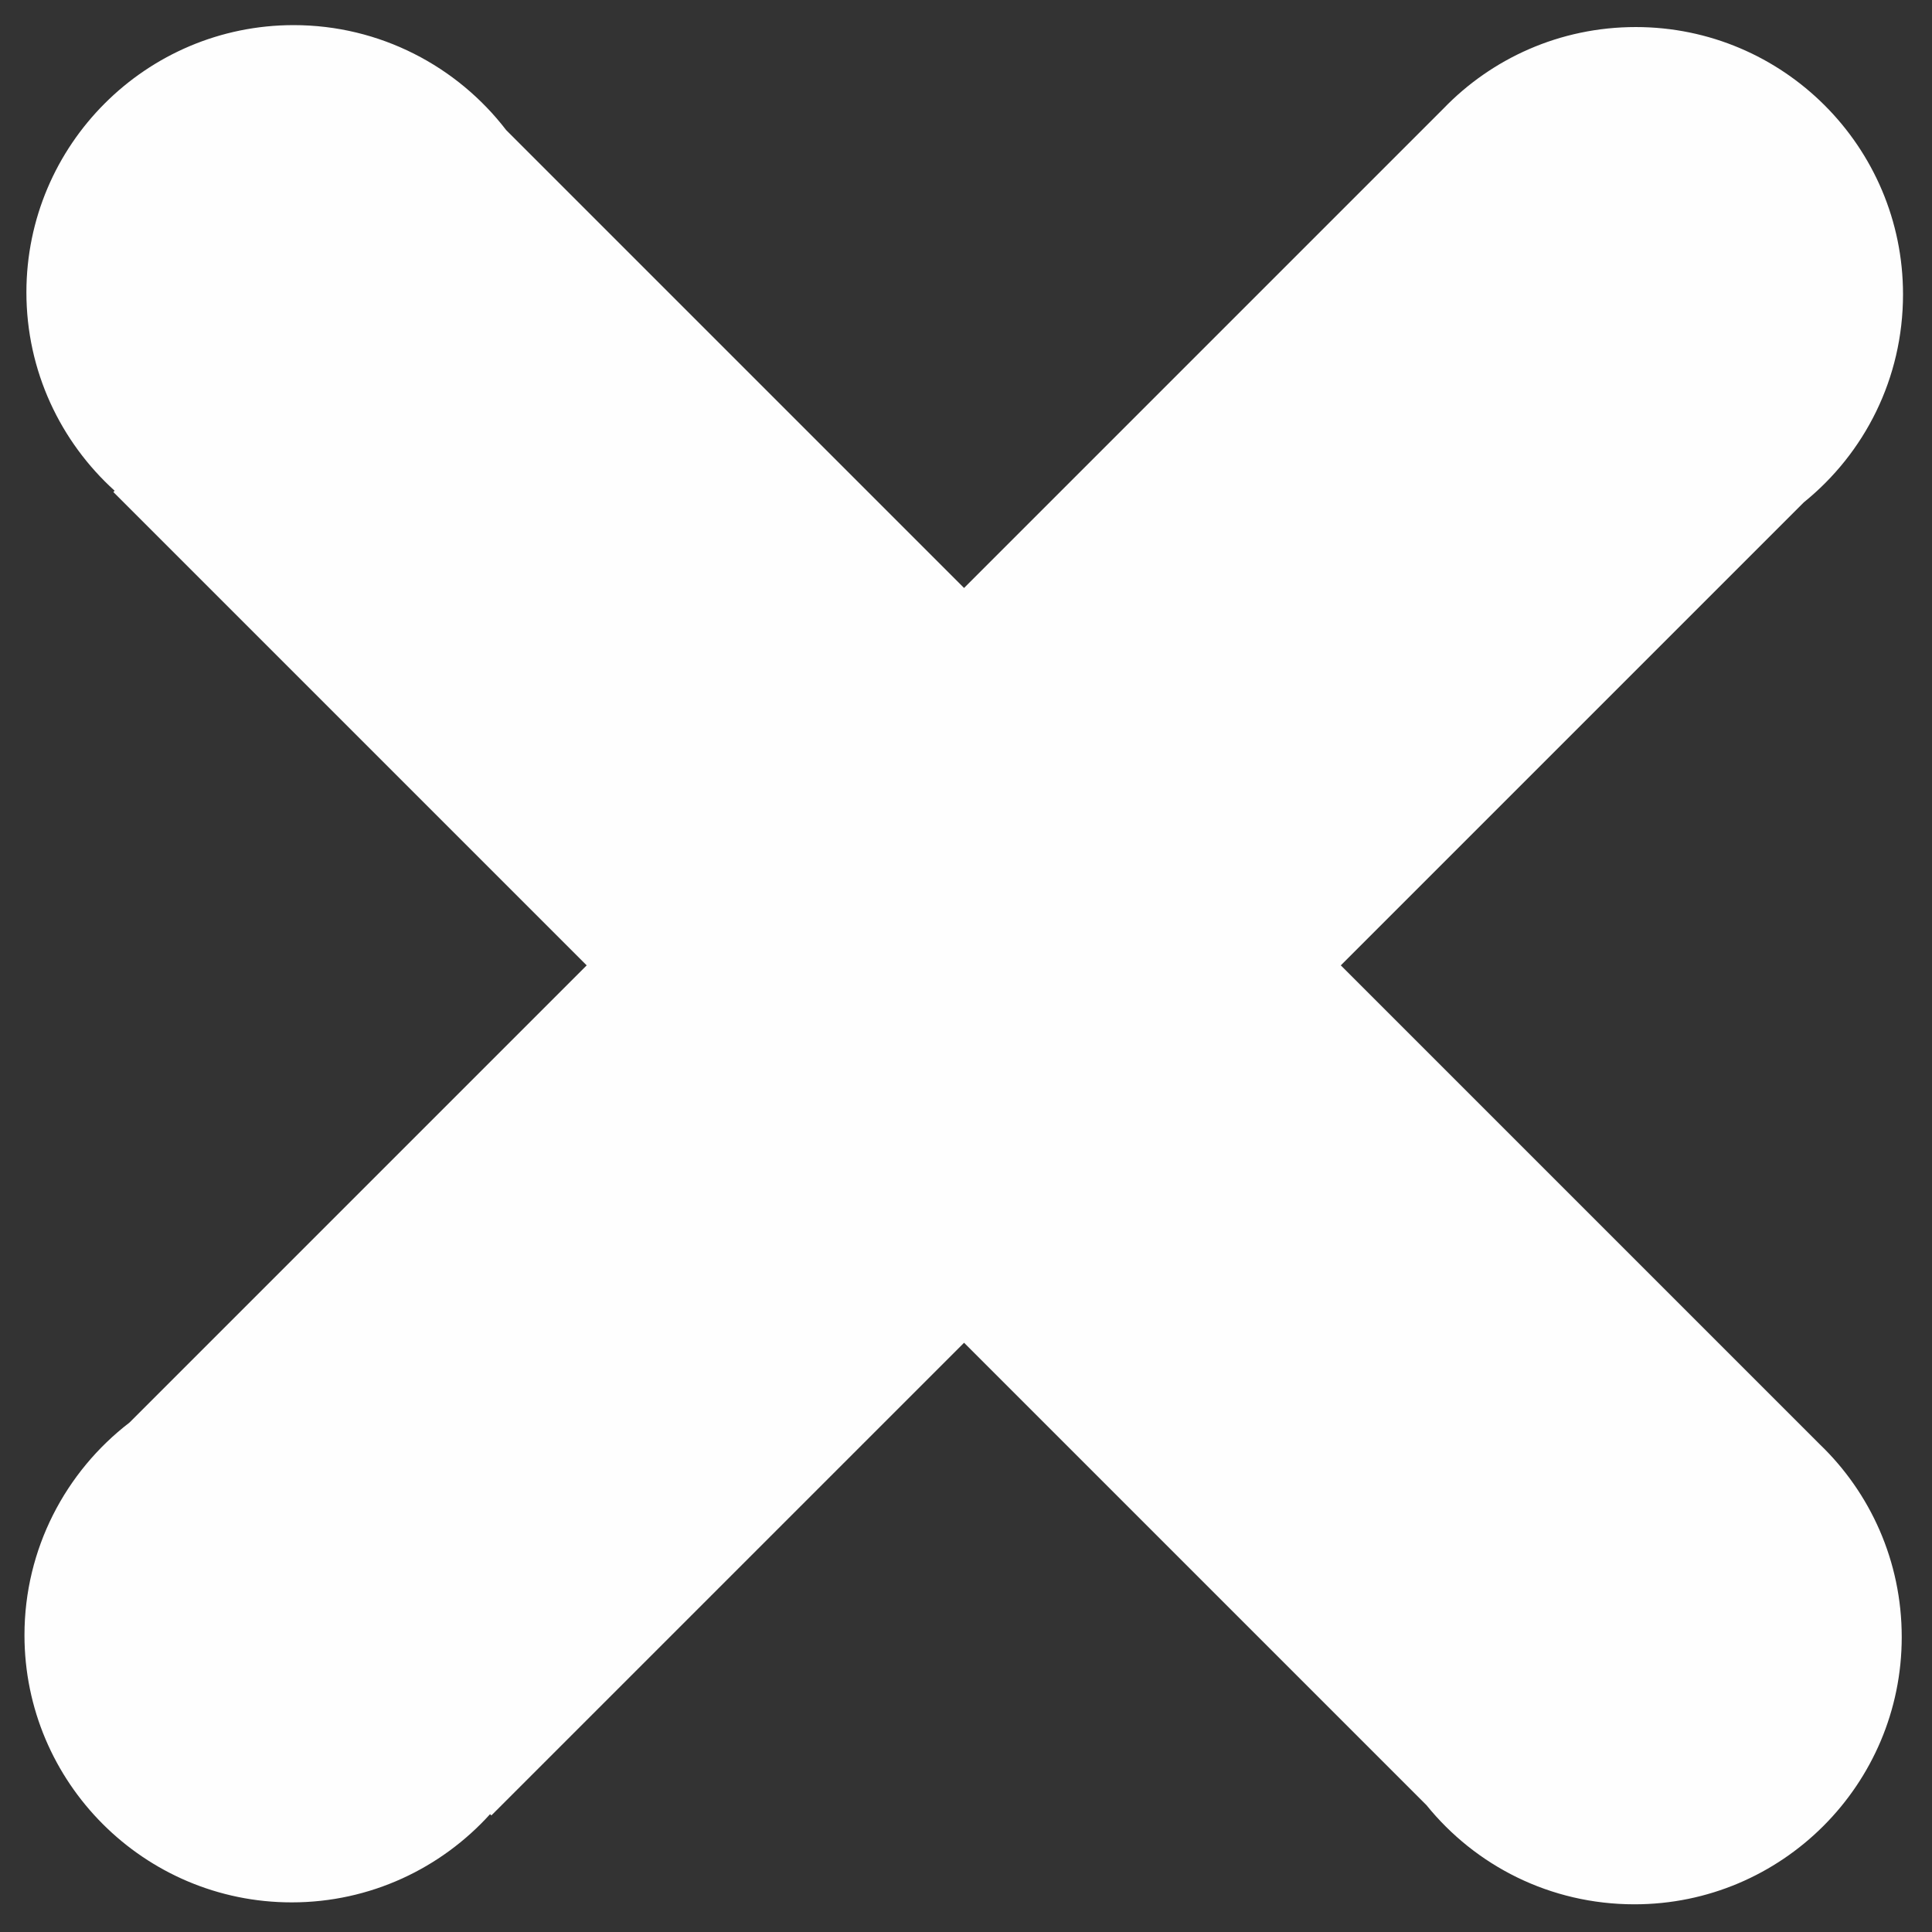 <?xml version="1.0" encoding="UTF-8"?>
<!DOCTYPE svg PUBLIC "-//W3C//DTD SVG 1.1//EN" "http://www.w3.org/Graphics/SVG/1.1/DTD/svg11.dtd">
<!-- Creator: CorelDRAW X5 -->
<svg xmlns="http://www.w3.org/2000/svg" xml:space="preserve" width="30px" height="30px" style="shape-rendering:geometricPrecision; text-rendering:geometricPrecision; image-rendering:optimizeQuality; fill-rule:evenodd; clip-rule:evenodd"
viewBox="0 0 3000 3000"
 xmlns:xlink="http://www.w3.org/1999/xlink">
 <rect x="0" y="0" width="3000" height="3000" fill="#333333" stroke="none"/>
 <defs>
  <style type="text/css">
   <![CDATA[
    .fil0 {fill:#FEFEFE}
   ]]>
  </style>
 </defs>
 <g id="Слой_x0020_1">
  <path class="fil0" d="M2826 2243c78,75 127,181 127,299 0,229 -186,415 -415,415 -131,0 -247,-60 -323,-154l-718 -718 -734 734 -2 -2c-76,84 -186,137 -308,137 -229,0 -415,-186 -415,-415 0,-134 64,-254 163,-330l710 -710 -735 -735 2 -2c-84,-76 -137,-186 -137,-308 0,-229 186,-415 415,-415 134,0 254,64 330,163l711 711 744 -744 0 0c75,-78 181,-127 299,-127 229,0 415,186 415,415 0,131 -60,247 -154,323l-719 719 743 743 0 0z"/>
 </g>
</svg>
